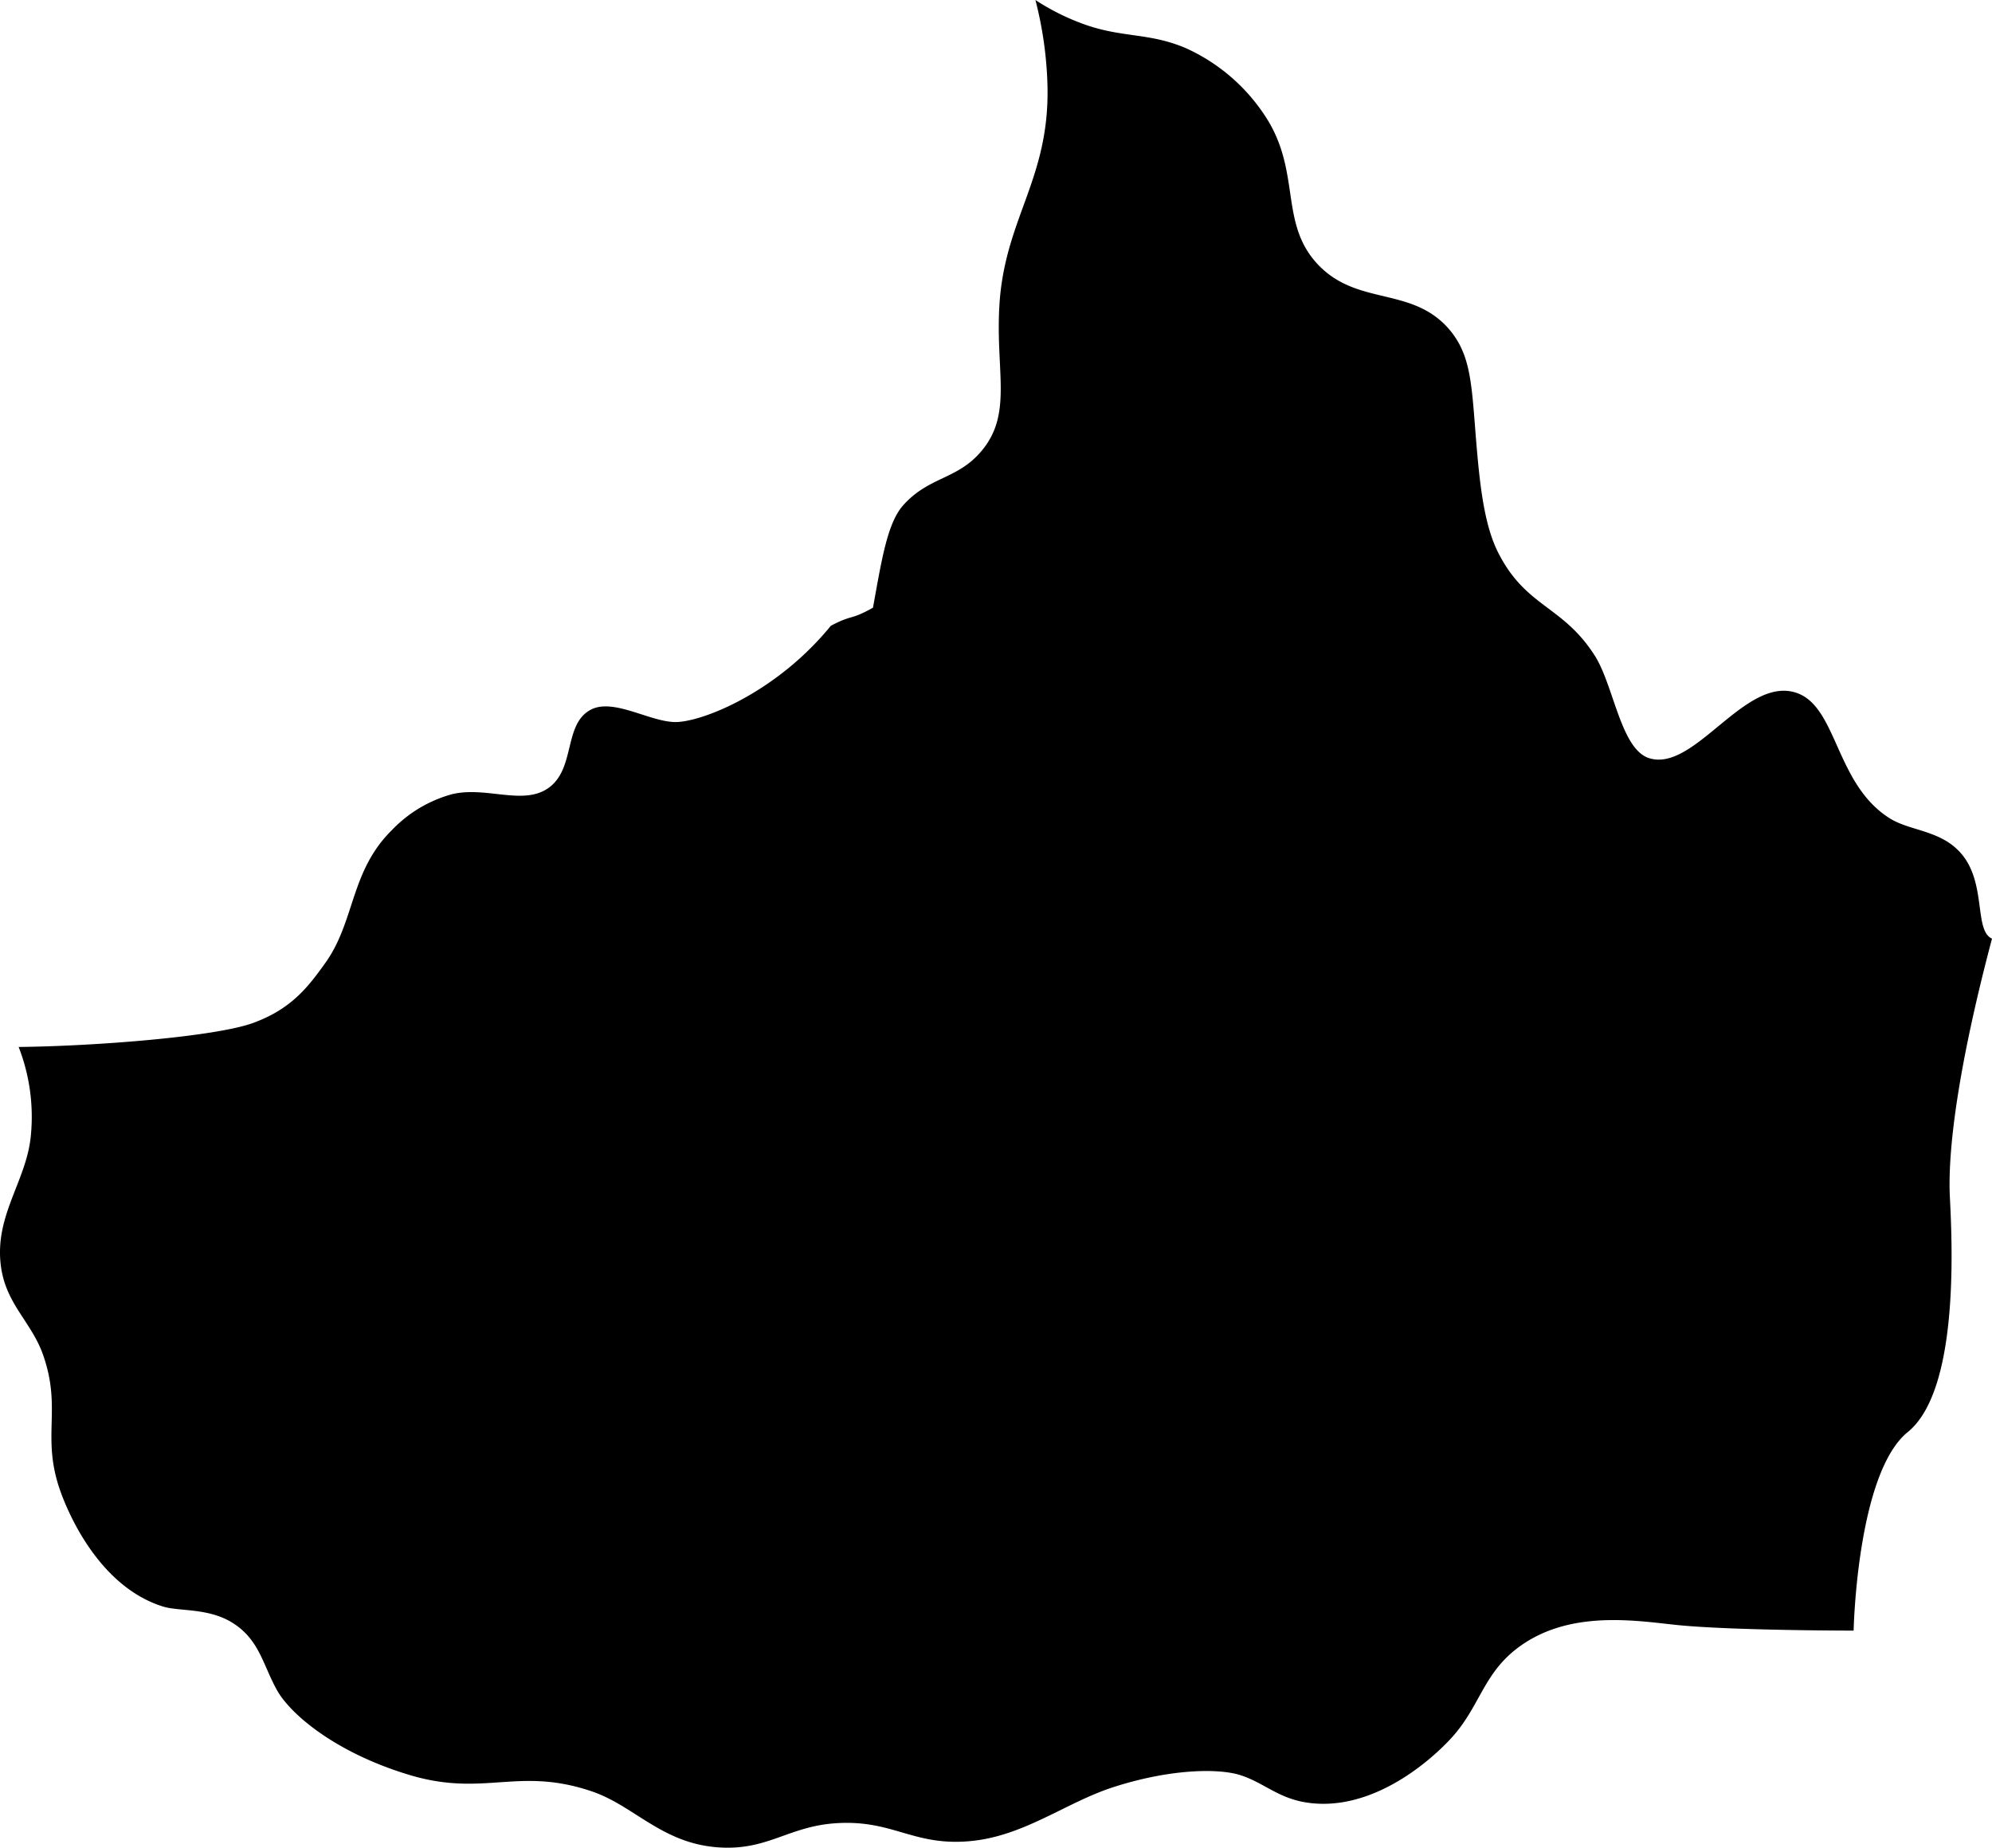 <svg viewBox="0 0 331.1 307.08" xmlns="http://www.w3.org/2000/svg"><path d="m145.1 101c1.43-7.84 2.36-14 5-17 4.3-4.83 9-4.26 13-9 5.23-6.16 2.4-13.09 3-24 .8-14.72 8.47-21.17 8-37a63.05 63.05 0 0 0 -2-14 38.6 38.6 0 0 0 8 4c6.47 2.34 10.86 1.38 17 4a31 31 0 0 1 13 11c6.37 9.39 2.34 18 9 25s15.81 3.46 22 11c3 3.7 3.44 7.84 4 15 .72 9.32 1.35 16.88 4 22 4.63 9 10.66 8.61 16 17 3.15 5 4.3 15.51 9 17 7.44 2.36 15.61-13.12 24-11 7.34 1.85 6.73 15.18 16 21 3.47 2.18 8.62 1.93 12 6 4.09 4.93 2 12.65 5 14-5.29 19.94-7.43 34.57-7 43s1.46 32.14-7 39-9 33-9 33-21.14 0-30-1c-7-.77-17.77-2.34-26 4-5.67 4.37-6.18 9.82-11 15-3.94 4.23-13.5 12.22-24 10.56-4.74-.75-7.11-3.35-11-4.56-3.68-1.15-11.69-1-21 2-8 2.57-14.91 8.22-24 9-9.33.8-12.66-3.56-22-3-8.16.49-11.53 4.7-20 4-9.17-.76-13.73-6.9-20.72-9.28-12.28-4.17-17.86 1-30.28-2.72s-19.82-10.16-22-14c-2.34-4.12-2.86-8.13-7-11s-9.2-2.13-12-3c-10.46-3.26-15.6-15.13-17-19-3.36-9.27.32-13.72-3-23-2-5.49-6.3-8.41-7-15-.87-8.12 4.21-13.69 5-21a32 32 0 0 0 -2-15c12.64-.13 32.71-1.69 39-4s9.07-5.89 12-10c4.94-6.94 4.1-15.17 11-22a21.77 21.77 0 0 1 10-6c5.65-1.38 11.8 1.91 16-1 4.59-3.18 2.53-10.52 7-13 3.72-2.07 9.68 1.87 14 2 3.14.09 11.1-2.56 19-9a49.8 49.8 0 0 0 7-7c3.7-1.95 3.1-.83 7-3z"/></svg>